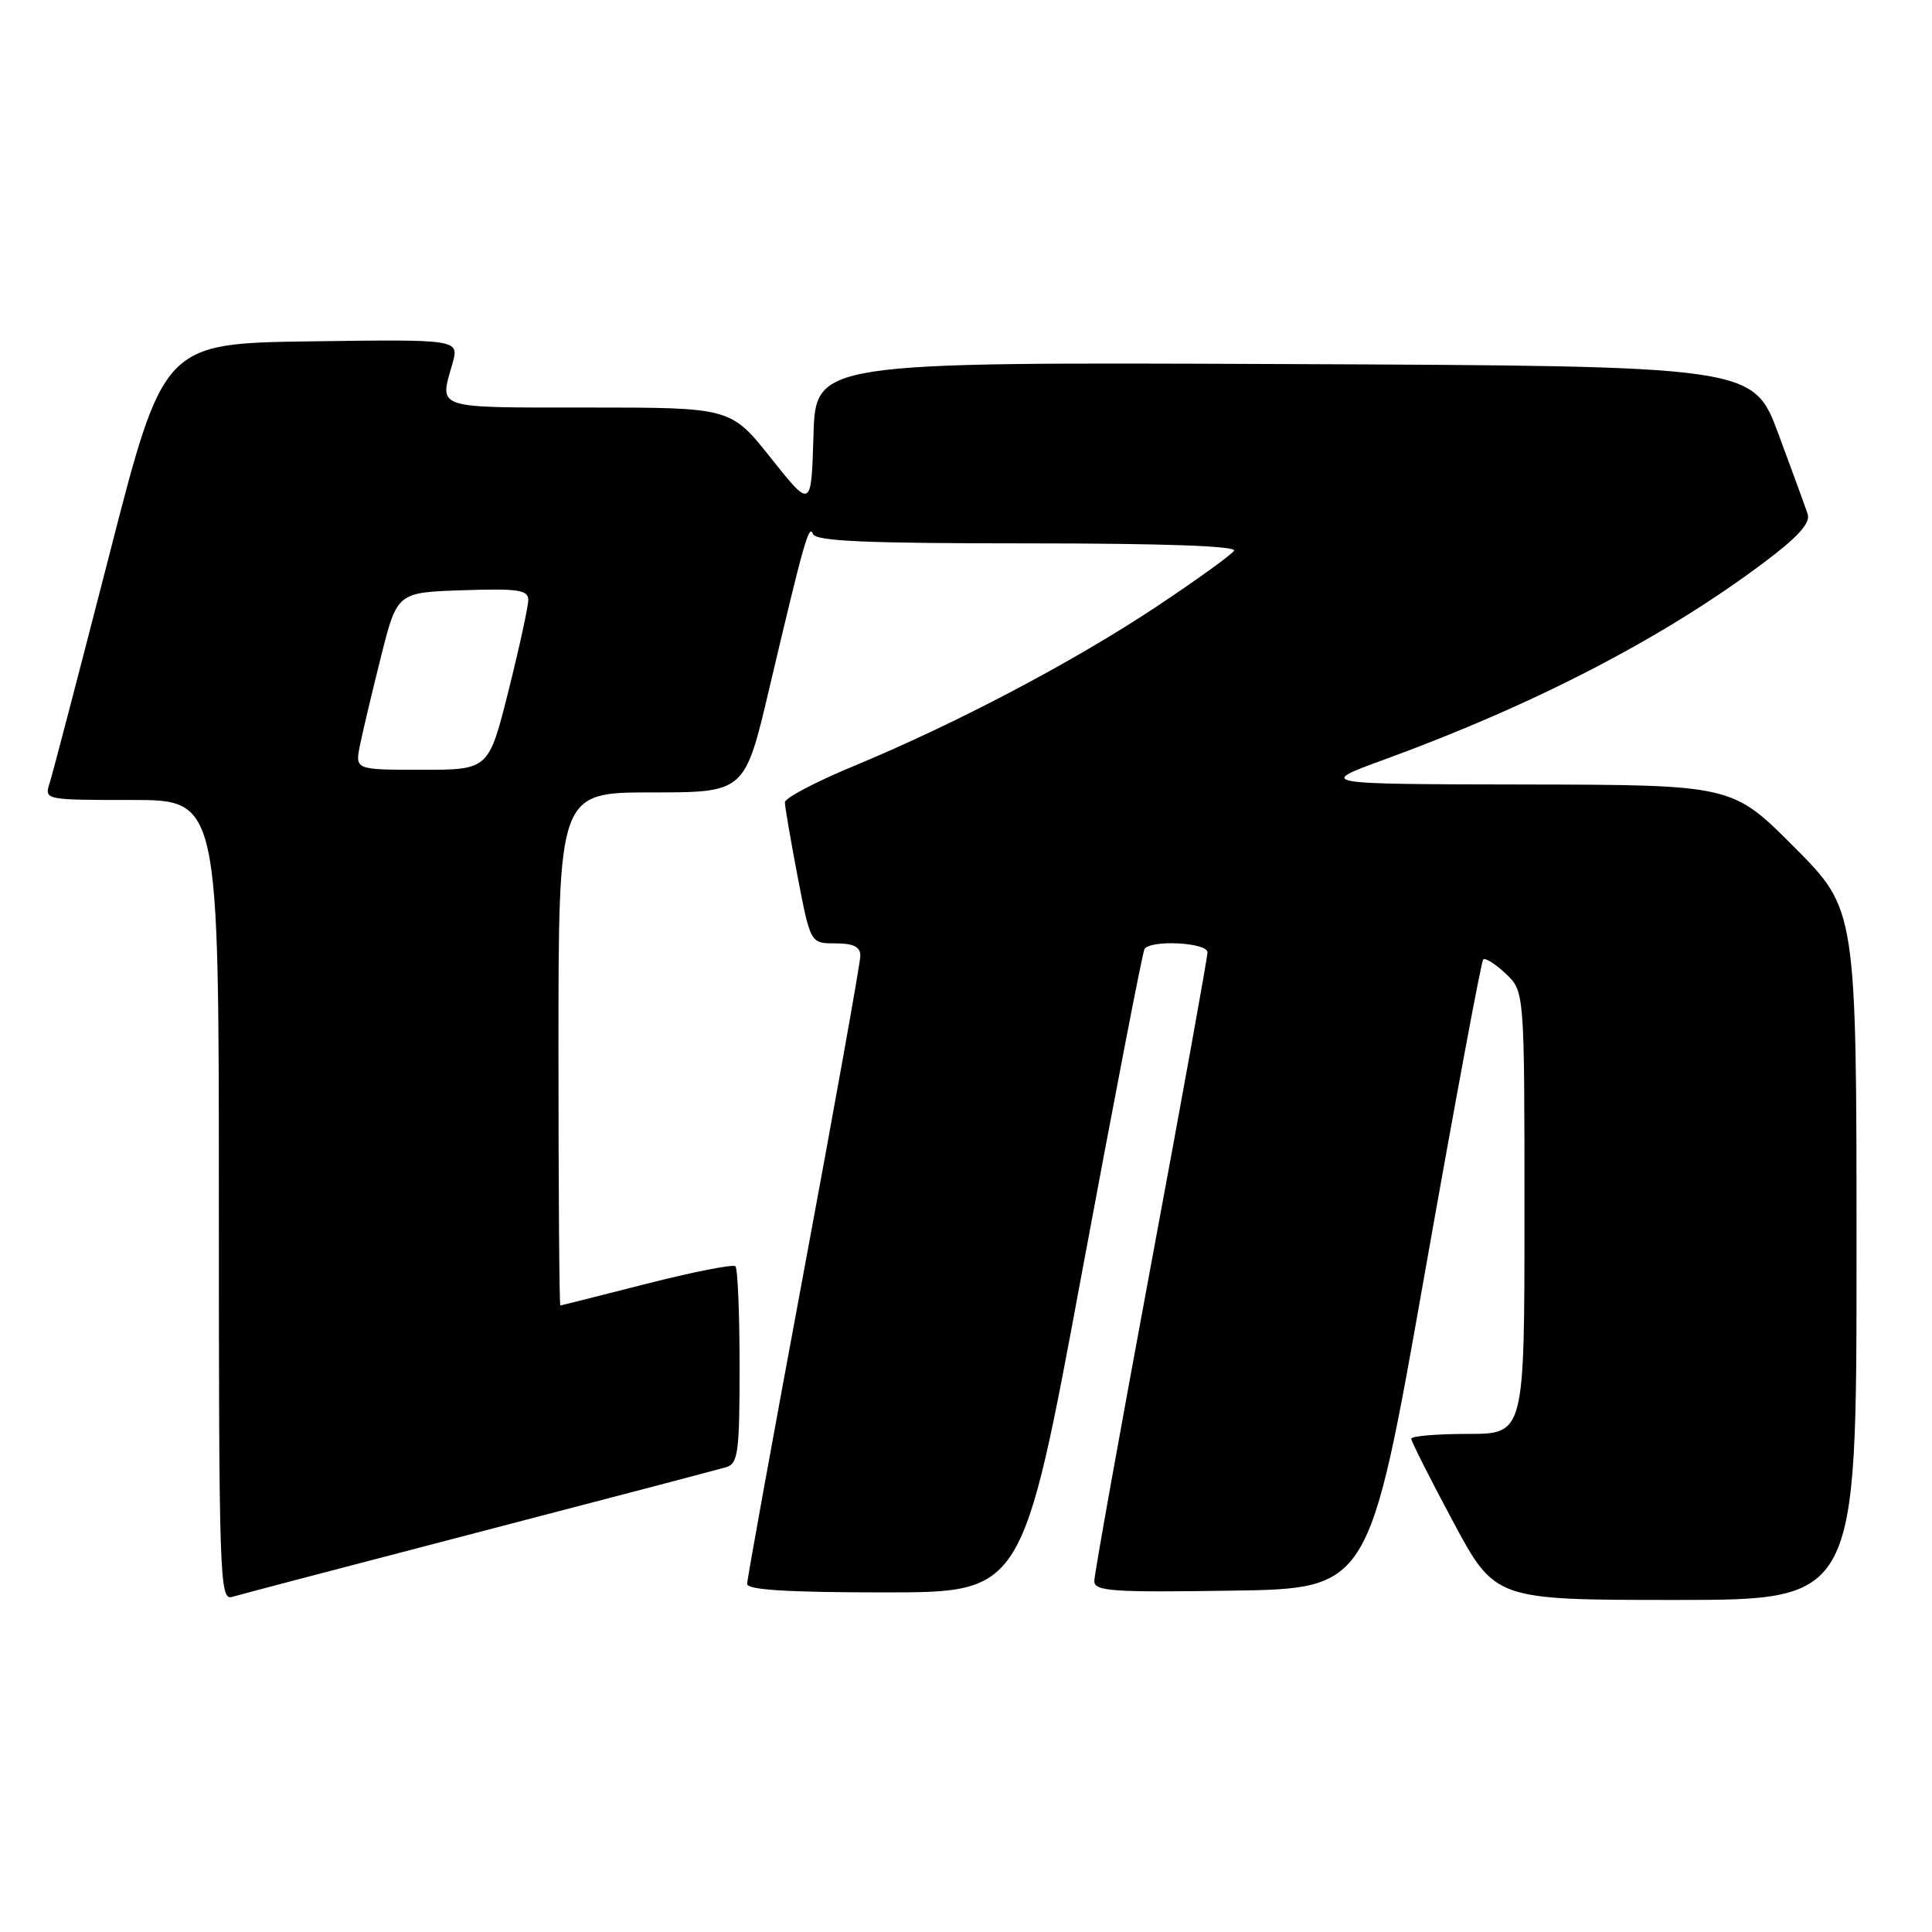 <?xml version="1.0" encoding="UTF-8" standalone="no"?>
<!DOCTYPE svg PUBLIC "-//W3C//DTD SVG 1.1//EN" "http://www.w3.org/Graphics/SVG/1.1/DTD/svg11.dtd" >
<svg xmlns="http://www.w3.org/2000/svg" xmlns:xlink="http://www.w3.org/1999/xlink" version="1.1" viewBox="0 0 256 256">
 <g >
 <path fill="currentColor"
d=" M 63.50 203.00 C 80.55 198.56 95.29 194.69 96.25 194.40 C 97.80 193.93 98.00 192.39 98.00 181.10 C 98.00 174.08 97.75 168.09 97.45 167.79 C 97.15 167.49 91.87 168.53 85.70 170.10 C 79.54 171.67 74.39 172.97 74.25 172.98 C 74.11 172.99 74.00 157.70 74.00 139.00 C 74.00 105.00 74.00 105.00 86.35 105.00 C 98.69 105.00 98.69 105.00 101.93 91.25 C 106.50 71.86 107.21 69.34 107.72 70.75 C 108.06 71.71 114.67 72.00 136.14 72.00 C 154.06 72.00 163.90 72.35 163.52 72.97 C 163.18 73.51 158.55 76.85 153.21 80.40 C 142.21 87.71 126.73 95.86 113.19 101.48 C 108.13 103.57 104.00 105.74 104.00 106.31 C 104.00 106.87 104.76 111.30 105.69 116.16 C 107.39 125.00 107.39 125.00 110.69 125.00 C 113.10 125.00 114.00 125.45 114.00 126.65 C 114.00 127.56 110.62 146.41 106.50 168.53 C 102.38 190.66 99.00 209.26 99.00 209.88 C 99.00 210.67 104.44 211.00 117.25 211.00 C 135.50 211.00 135.50 211.00 143.34 168.75 C 147.66 145.52 151.39 126.17 151.65 125.76 C 152.44 124.49 160.00 124.88 160.00 126.19 C 160.00 126.85 156.63 145.51 152.50 167.66 C 148.38 189.82 145.00 208.64 145.00 209.49 C 145.00 210.85 147.31 211.01 163.21 210.77 C 181.41 210.50 181.41 210.50 188.73 169.06 C 192.76 146.26 196.27 127.40 196.53 127.14 C 196.79 126.87 198.13 127.71 199.50 129.00 C 202.00 131.35 202.00 131.35 202.00 160.67 C 202.00 190.00 202.00 190.00 194.50 190.00 C 190.38 190.00 187.00 190.29 187.00 190.64 C 187.00 191.00 189.50 195.95 192.55 201.64 C 198.11 212.00 198.11 212.00 222.05 212.00 C 246.00 212.00 246.00 212.00 246.00 166.27 C 246.00 120.54 246.00 120.54 237.77 112.27 C 229.54 104.00 229.54 104.00 202.02 103.95 C 174.50 103.90 174.50 103.90 183.50 100.62 C 203.45 93.33 220.55 84.45 233.78 74.50 C 238.21 71.18 239.91 69.30 239.53 68.14 C 239.24 67.24 237.49 62.45 235.65 57.50 C 232.30 48.50 232.30 48.50 170.19 48.24 C 108.07 47.98 108.07 47.98 107.79 57.70 C 107.50 67.42 107.50 67.42 102.16 60.71 C 96.83 54.00 96.83 54.00 77.91 54.00 C 57.41 54.00 58.21 54.26 59.94 48.22 C 60.87 44.96 60.87 44.96 41.27 45.23 C 21.67 45.50 21.67 45.50 14.49 73.50 C 10.53 88.90 6.98 102.51 6.58 103.75 C 5.87 105.99 5.89 106.00 17.43 106.00 C 29.00 106.00 29.00 106.00 29.00 159.07 C 29.00 209.14 29.10 212.10 30.75 211.60 C 31.71 211.31 46.45 207.44 63.50 203.00 Z  M 47.69 98.78 C 48.05 97.01 49.30 91.72 50.48 87.03 C 52.62 78.50 52.62 78.50 61.31 78.21 C 68.66 77.97 70.00 78.16 70.00 79.49 C 70.00 80.35 68.82 85.77 67.38 91.53 C 64.75 102.00 64.75 102.00 55.90 102.00 C 47.05 102.00 47.05 102.00 47.69 98.78 Z "/>
</g>
</svg>